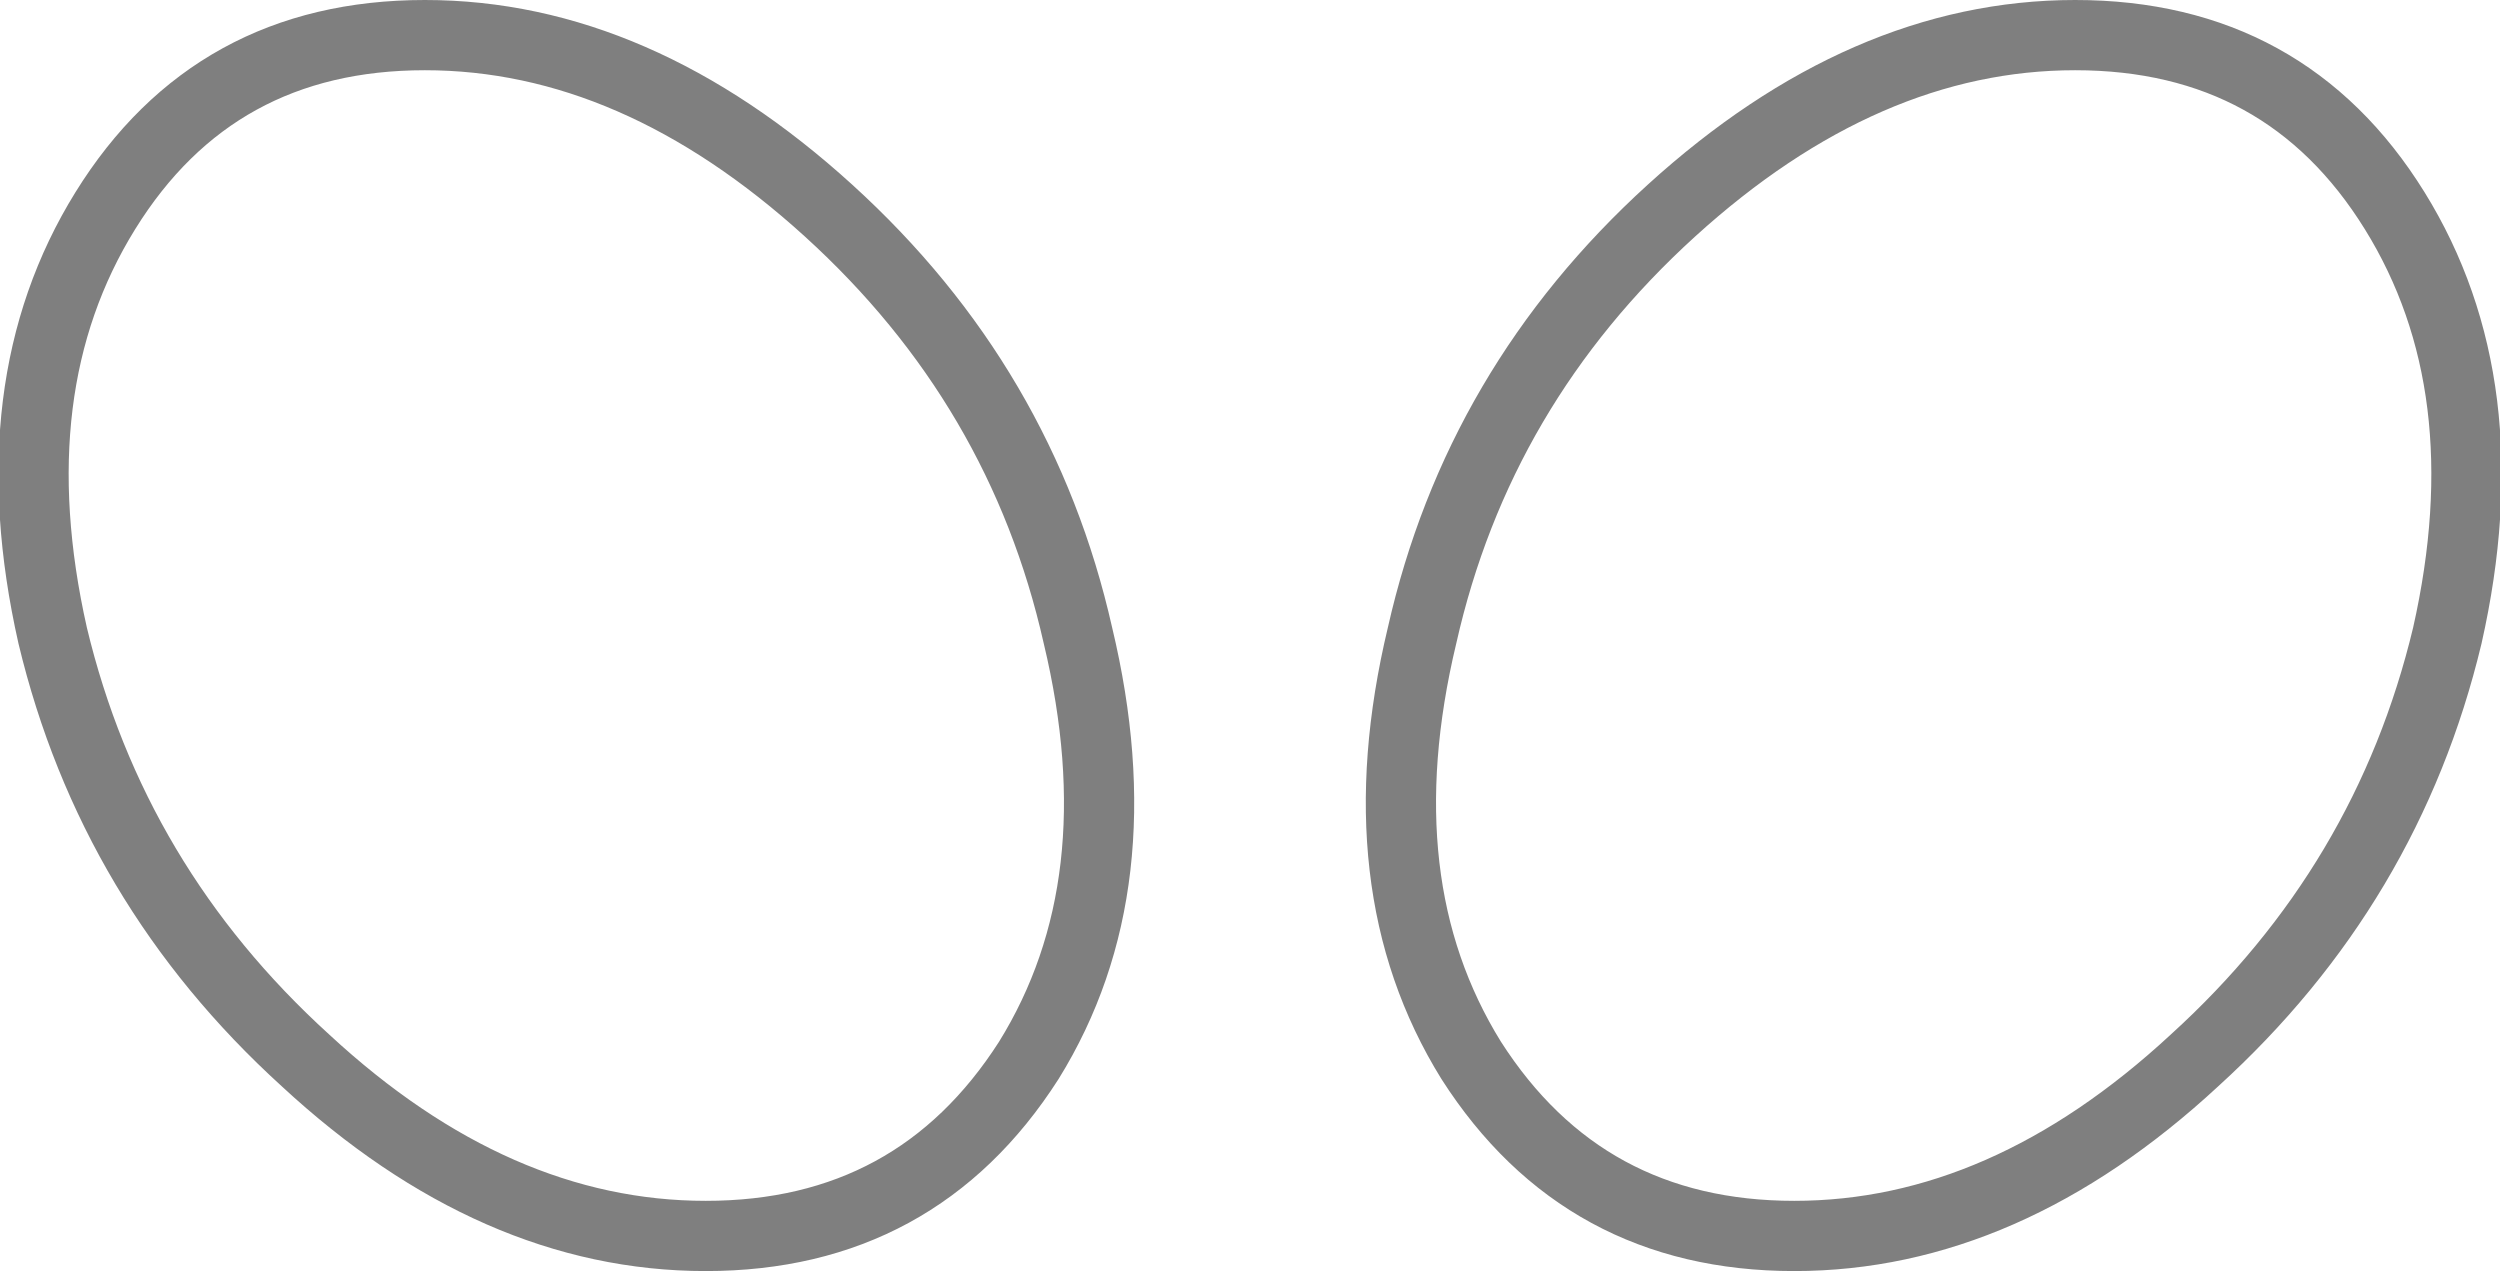<?xml version="1.0" encoding="UTF-8" standalone="no"?>
<svg xmlns:xlink="http://www.w3.org/1999/xlink" height="18.1px" width="35.6px" xmlns="http://www.w3.org/2000/svg">
  <g transform="matrix(1.0, 0.0, 0.0, 1.0, -382.0, -176.0)">
    <path d="M383.5 179.0 Q385.05 176.5 388.05 176.5 391.05 176.5 393.8 179.0 396.55 181.5 397.35 185.05 398.2 188.6 396.65 191.1 395.05 193.6 392.05 193.6 389.05 193.6 386.35 191.1 383.6 188.6 382.75 185.05 381.95 181.5 383.5 179.0 M402.95 191.1 Q404.55 193.6 407.55 193.6 410.55 193.6 413.25 191.1 416.0 188.6 416.85 185.05 417.65 181.5 416.1 179.0 414.55 176.5 411.55 176.5 408.55 176.5 405.8 179.0 403.05 181.5 402.25 185.05 401.4 188.6 402.95 191.1" fill="none" stroke="#000000" stroke-linecap="round" stroke-linejoin="round" stroke-opacity="0.502" stroke-width="1.0"/>
  </g>
</svg>
